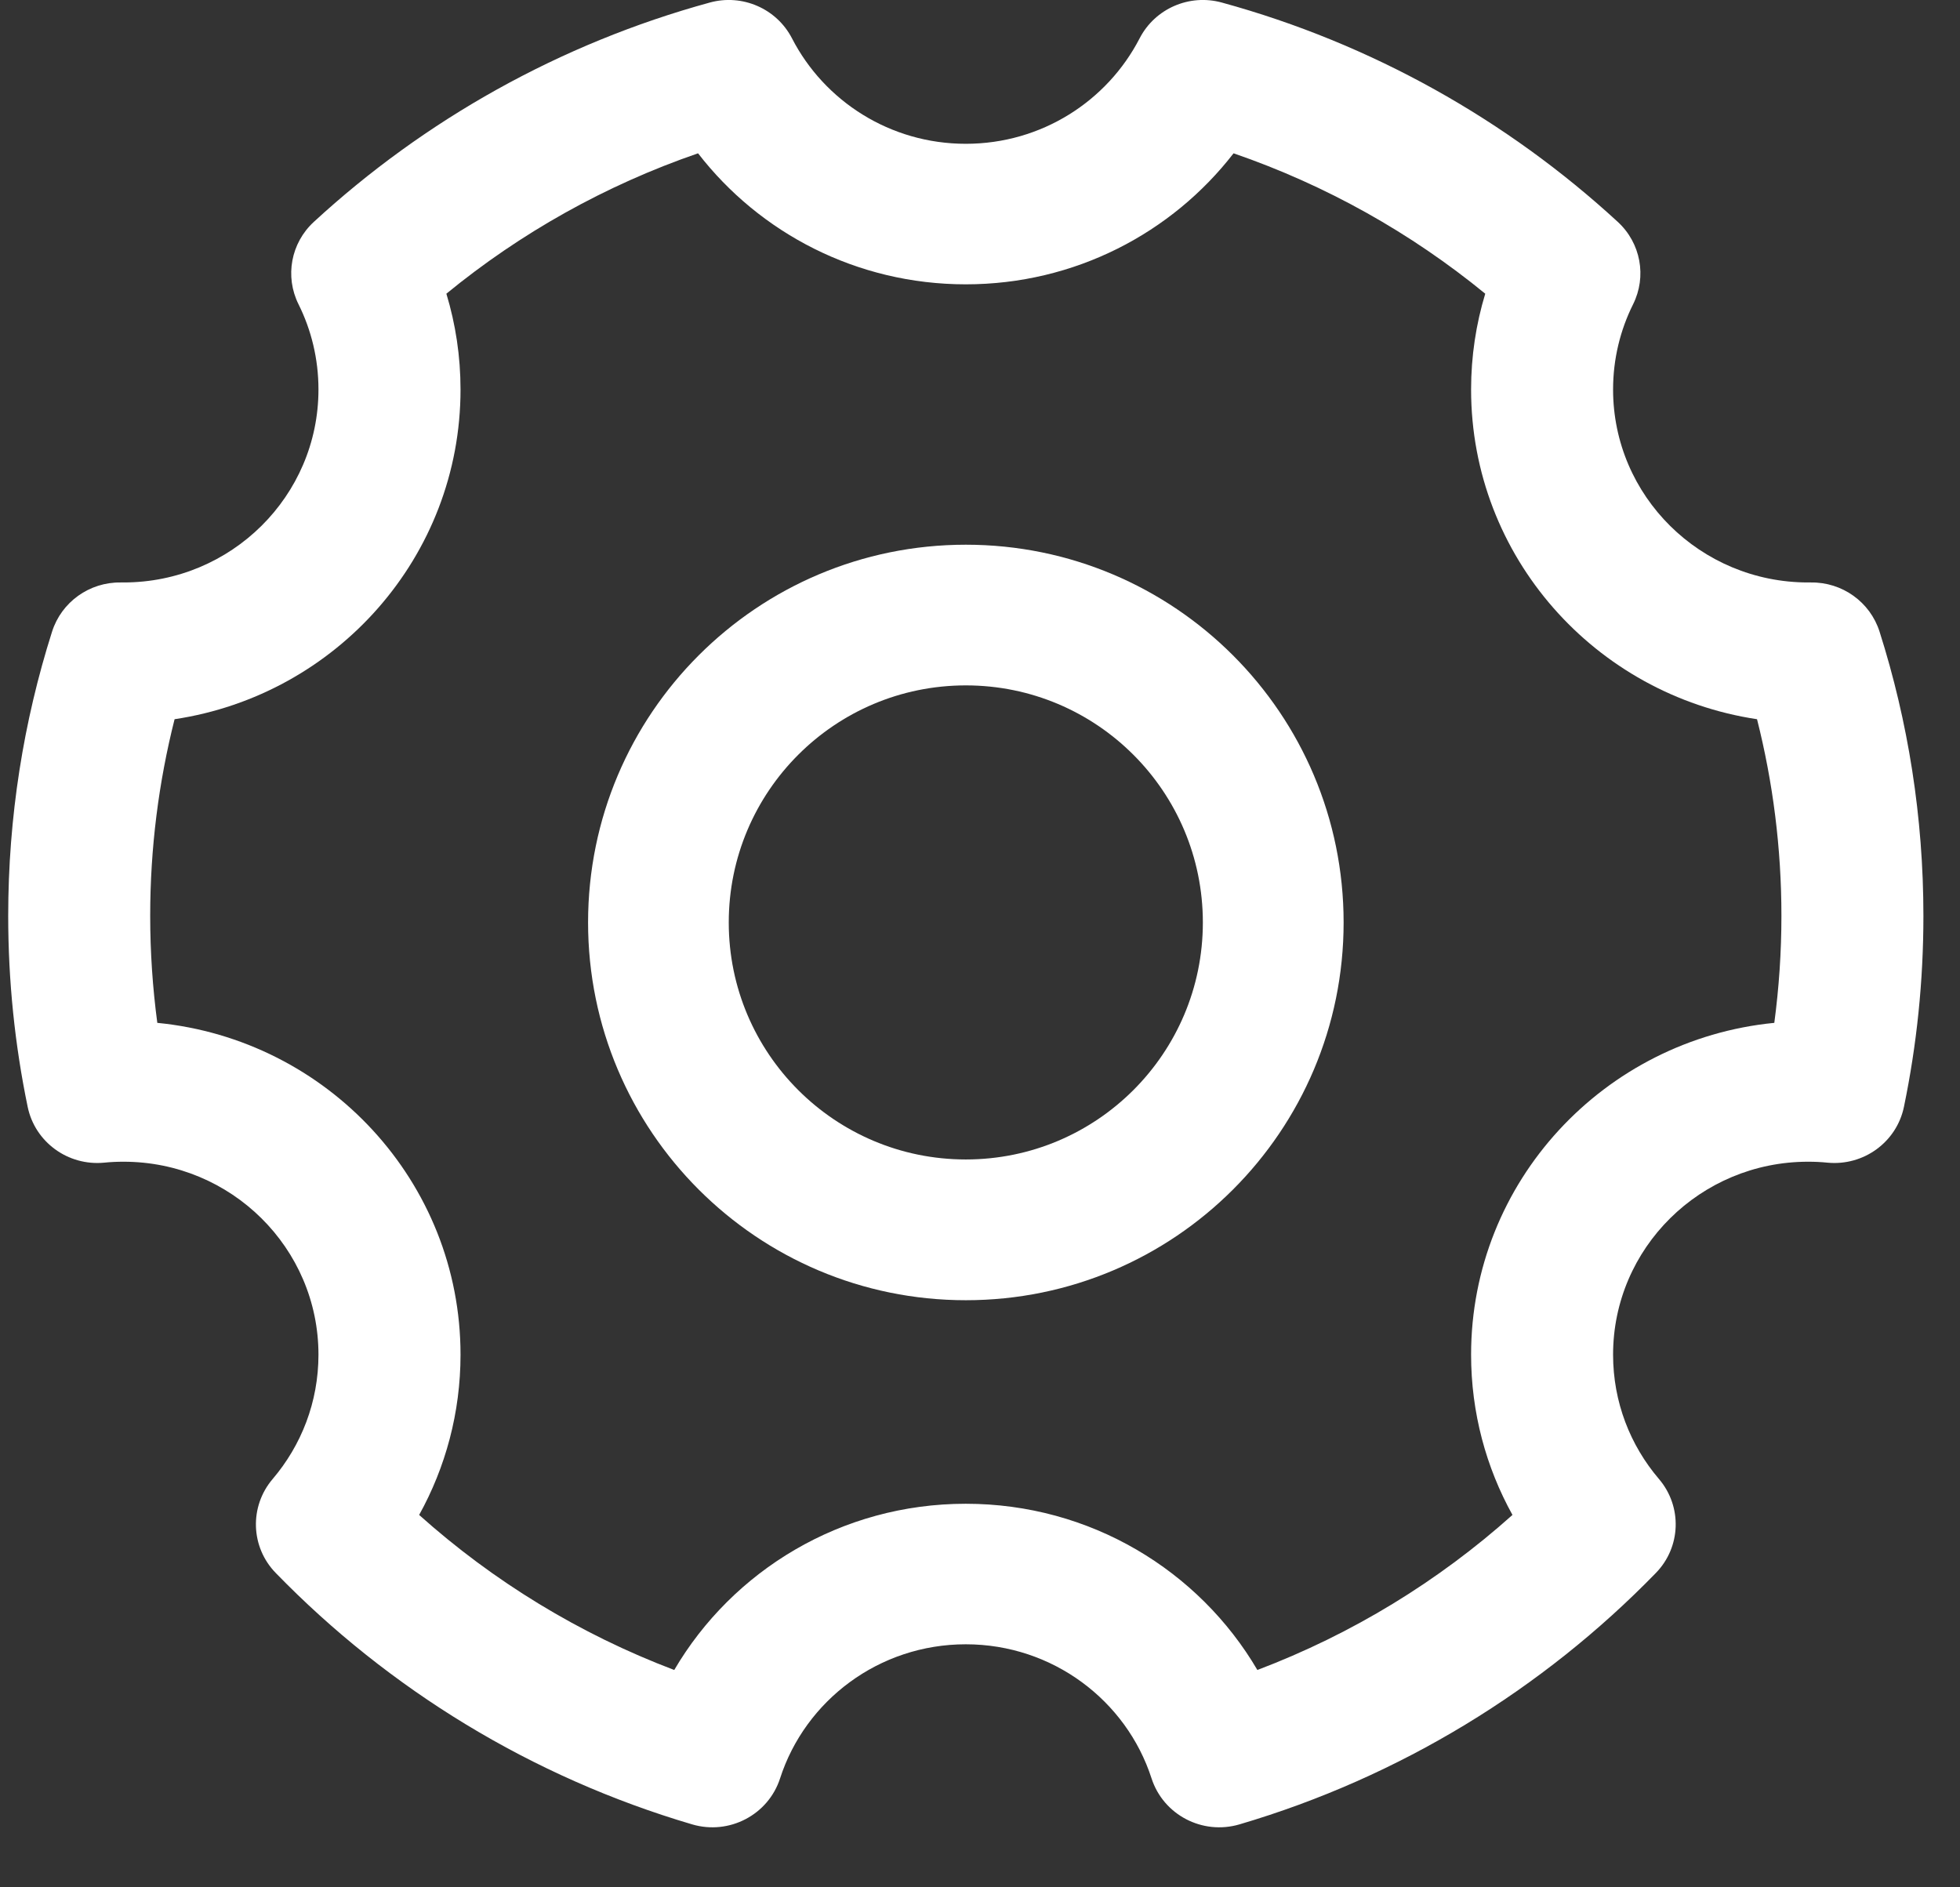 <svg width="27" height="26" viewBox="0 0 27 26" fill="none" xmlns="http://www.w3.org/2000/svg">
<rect x="0" y="0" width="27" height="26" fill="#333333" stroke="none"/>
<path fill-rule="evenodd" clip-rule="evenodd" d="M9.778 0.035C10.226 -0.088 10.699 0.119 10.91 0.528C11.355 1.392 12.261 1.981 13.304 1.981C14.348 1.981 15.253 1.392 15.699 0.528C15.91 0.119 16.383 -0.088 16.831 0.035C18.898 0.601 20.76 1.653 22.285 3.056C22.602 3.347 22.688 3.809 22.496 4.193C22.321 4.545 22.221 4.943 22.221 5.366C22.221 6.834 23.424 8.024 24.907 8.024C24.92 8.024 24.932 8.024 24.945 8.024C25.377 8.018 25.762 8.293 25.892 8.702C26.285 9.939 26.496 11.255 26.496 12.618C26.496 13.518 26.404 14.397 26.228 15.247C26.128 15.733 25.673 16.065 25.174 16.017C25.087 16.008 24.998 16.004 24.907 16.004C23.424 16.004 22.221 17.194 22.221 18.662C22.221 19.316 22.458 19.912 22.853 20.375C23.176 20.754 23.158 21.313 22.81 21.67C21.253 23.271 19.286 24.481 17.074 25.133C16.564 25.283 16.026 25.002 15.863 24.499C15.517 23.427 14.501 22.652 13.304 22.652C12.108 22.652 11.092 23.427 10.746 24.499C10.583 25.002 10.045 25.283 9.535 25.133C7.323 24.481 5.355 23.271 3.799 21.67C3.451 21.313 3.433 20.754 3.756 20.375C4.15 19.912 4.387 19.316 4.387 18.662C4.387 17.194 3.185 16.004 1.702 16.004C1.611 16.004 1.522 16.008 1.435 16.017C0.936 16.065 0.481 15.733 0.381 15.247C0.205 14.397 0.113 13.518 0.113 12.618C0.113 11.255 0.324 9.939 0.717 8.702C0.847 8.293 1.232 8.018 1.664 8.024C1.677 8.024 1.689 8.024 1.702 8.024C3.185 8.024 4.387 6.834 4.387 5.366C4.387 4.943 4.288 4.545 4.113 4.193C3.921 3.809 4.007 3.347 4.324 3.056C5.848 1.653 7.711 0.601 9.778 0.035ZM6.149 4.046C6.276 4.465 6.344 4.908 6.344 5.366C6.344 7.667 4.635 9.573 2.405 9.908C2.186 10.775 2.069 11.682 2.069 12.618C2.069 13.118 2.103 13.609 2.167 14.091C4.512 14.321 6.344 16.28 6.344 18.662C6.344 19.462 6.137 20.215 5.774 20.87C6.793 21.782 7.982 22.511 9.288 23.006C10.091 21.637 11.588 20.716 13.304 20.716C15.021 20.716 16.518 21.637 17.321 23.006C18.627 22.511 19.816 21.782 20.835 20.87C20.472 20.215 20.265 19.462 20.265 18.662C20.265 16.28 22.097 14.321 24.442 14.091C24.506 13.609 24.54 13.118 24.54 12.618C24.54 11.682 24.423 10.775 24.204 9.908C21.974 9.573 20.265 7.667 20.265 5.366C20.265 4.908 20.333 4.465 20.46 4.046C19.439 3.21 18.268 2.551 16.993 2.112C16.145 3.208 14.809 3.917 13.304 3.917C11.8 3.917 10.463 3.208 9.616 2.112C8.341 2.551 7.169 3.21 6.149 4.046Z" fill="white"/>
<path fill-rule="evenodd" clip-rule="evenodd" d="M8.101 12.708C8.101 9.833 10.431 7.504 13.305 7.504C16.179 7.504 18.509 9.833 18.509 12.708C18.509 15.582 16.179 17.912 13.305 17.912C10.431 17.912 8.101 15.582 8.101 12.708ZM13.305 9.442C11.501 9.442 10.039 10.904 10.039 12.708C10.039 14.511 11.501 15.973 13.305 15.973C15.108 15.973 16.57 14.511 16.57 12.708C16.57 10.904 15.108 9.442 13.305 9.442Z" fill="white"/>
</svg>

